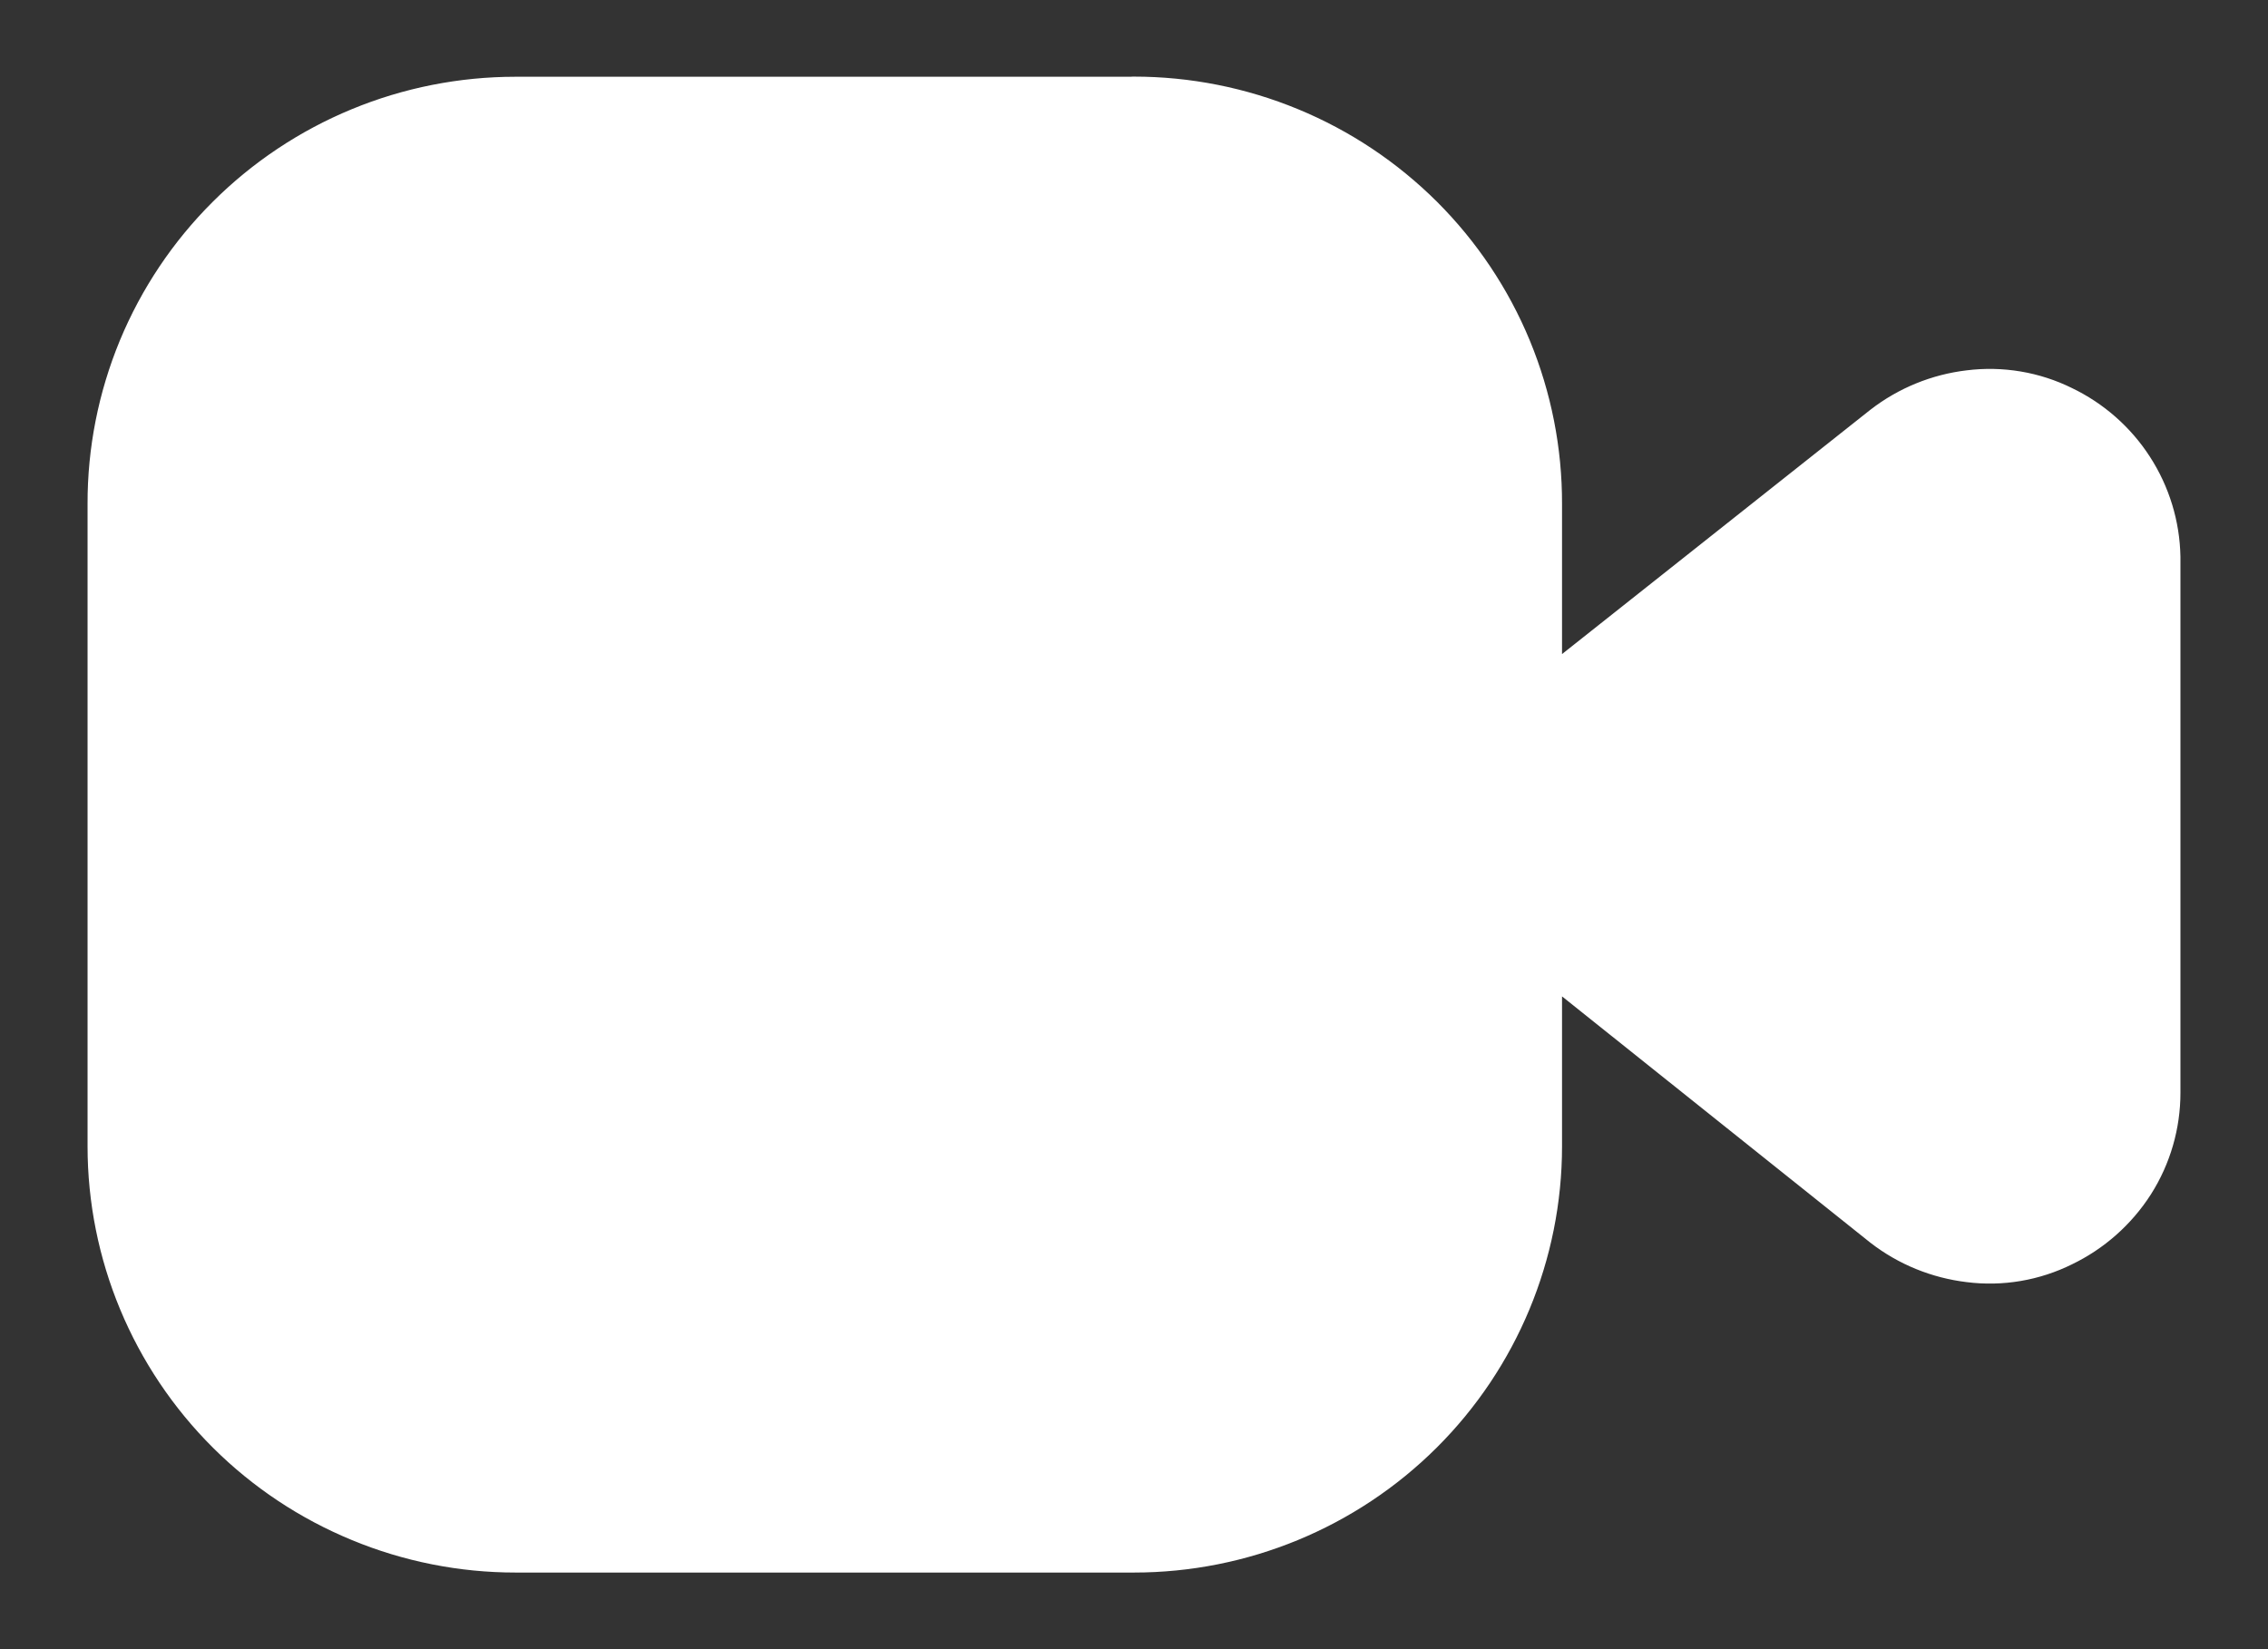 <svg width="33" height="24" viewBox="0 0 33 24" fill="none" xmlns="http://www.w3.org/2000/svg">
<rect x="0" y="0" width="33" height="24" fill="#333333" stroke="none"/>
<path d="M16.5 1.867H7.502C6.781 1.867 6.068 2.008 5.403 2.283C4.737 2.558 4.133 2.961 3.624 3.469C3.115 3.976 2.712 4.579 2.437 5.242C2.163 5.905 2.022 6.616 2.024 7.333V16.681C2.024 18.127 2.601 19.514 3.628 20.537C4.137 21.044 4.741 21.445 5.406 21.719C6.07 21.994 6.783 22.135 7.502 22.135H16.5C17.953 22.135 19.346 21.56 20.374 20.537C21.401 19.514 21.978 18.127 21.978 16.681V7.334C21.98 6.617 21.84 5.906 21.566 5.242C21.292 4.579 20.888 3.976 20.38 3.468C19.87 2.96 19.266 2.557 18.6 2.282C17.934 2.007 17.221 1.865 16.5 1.865M30.976 8.114V15.904C30.976 16.283 30.868 16.657 30.664 16.978C30.457 17.301 30.164 17.56 29.818 17.726C29.474 17.897 29.087 17.963 28.706 17.914C28.33 17.869 27.973 17.724 27.674 17.492L22.76 13.566C22.524 13.373 22.333 13.131 22.201 12.856C22.068 12.582 21.997 12.282 21.993 11.978C21.993 11.675 22.062 11.376 22.196 11.106C22.336 10.851 22.528 10.628 22.76 10.45L27.674 6.556C27.973 6.324 28.331 6.178 28.707 6.134C29.088 6.086 29.475 6.151 29.818 6.321C30.159 6.484 30.448 6.738 30.652 7.054C30.857 7.371 30.969 7.738 30.976 8.114Z" fill="white"/>
<path d="M16.5 1.867H7.502C6.781 1.867 6.068 2.008 5.403 2.283C4.737 2.558 4.133 2.961 3.624 3.469C3.115 3.976 2.712 4.579 2.437 5.242C2.163 5.905 2.022 6.616 2.024 7.333V16.681C2.024 18.127 2.601 19.514 3.628 20.537C4.137 21.044 4.741 21.445 5.406 21.719C6.07 21.994 6.783 22.135 7.502 22.135H16.5C17.953 22.135 19.346 21.56 20.374 20.537C21.401 19.514 21.978 18.127 21.978 16.681V7.334C21.98 6.617 21.84 5.906 21.566 5.242C21.292 4.579 20.888 3.976 20.38 3.468C19.87 2.96 19.266 2.557 18.6 2.282C17.934 2.007 17.221 1.865 16.5 1.865M30.976 8.114V15.904C30.976 16.283 30.868 16.657 30.664 16.978C30.457 17.301 30.164 17.56 29.818 17.726C29.474 17.897 29.087 17.963 28.706 17.914C28.33 17.869 27.973 17.724 27.674 17.492L22.76 13.566C22.524 13.373 22.333 13.131 22.201 12.856C22.068 12.582 21.997 12.282 21.993 11.978C21.993 11.675 22.062 11.376 22.196 11.106C22.336 10.851 22.528 10.628 22.76 10.45L27.674 6.556C27.973 6.324 28.331 6.178 28.707 6.134C29.088 6.086 29.475 6.151 29.818 6.321C30.159 6.484 30.448 6.738 30.652 7.054C30.857 7.371 30.969 7.738 30.976 8.114Z" stroke="white" stroke-width="1.5" stroke-linecap="round" stroke-linejoin="round"/>
</svg>

